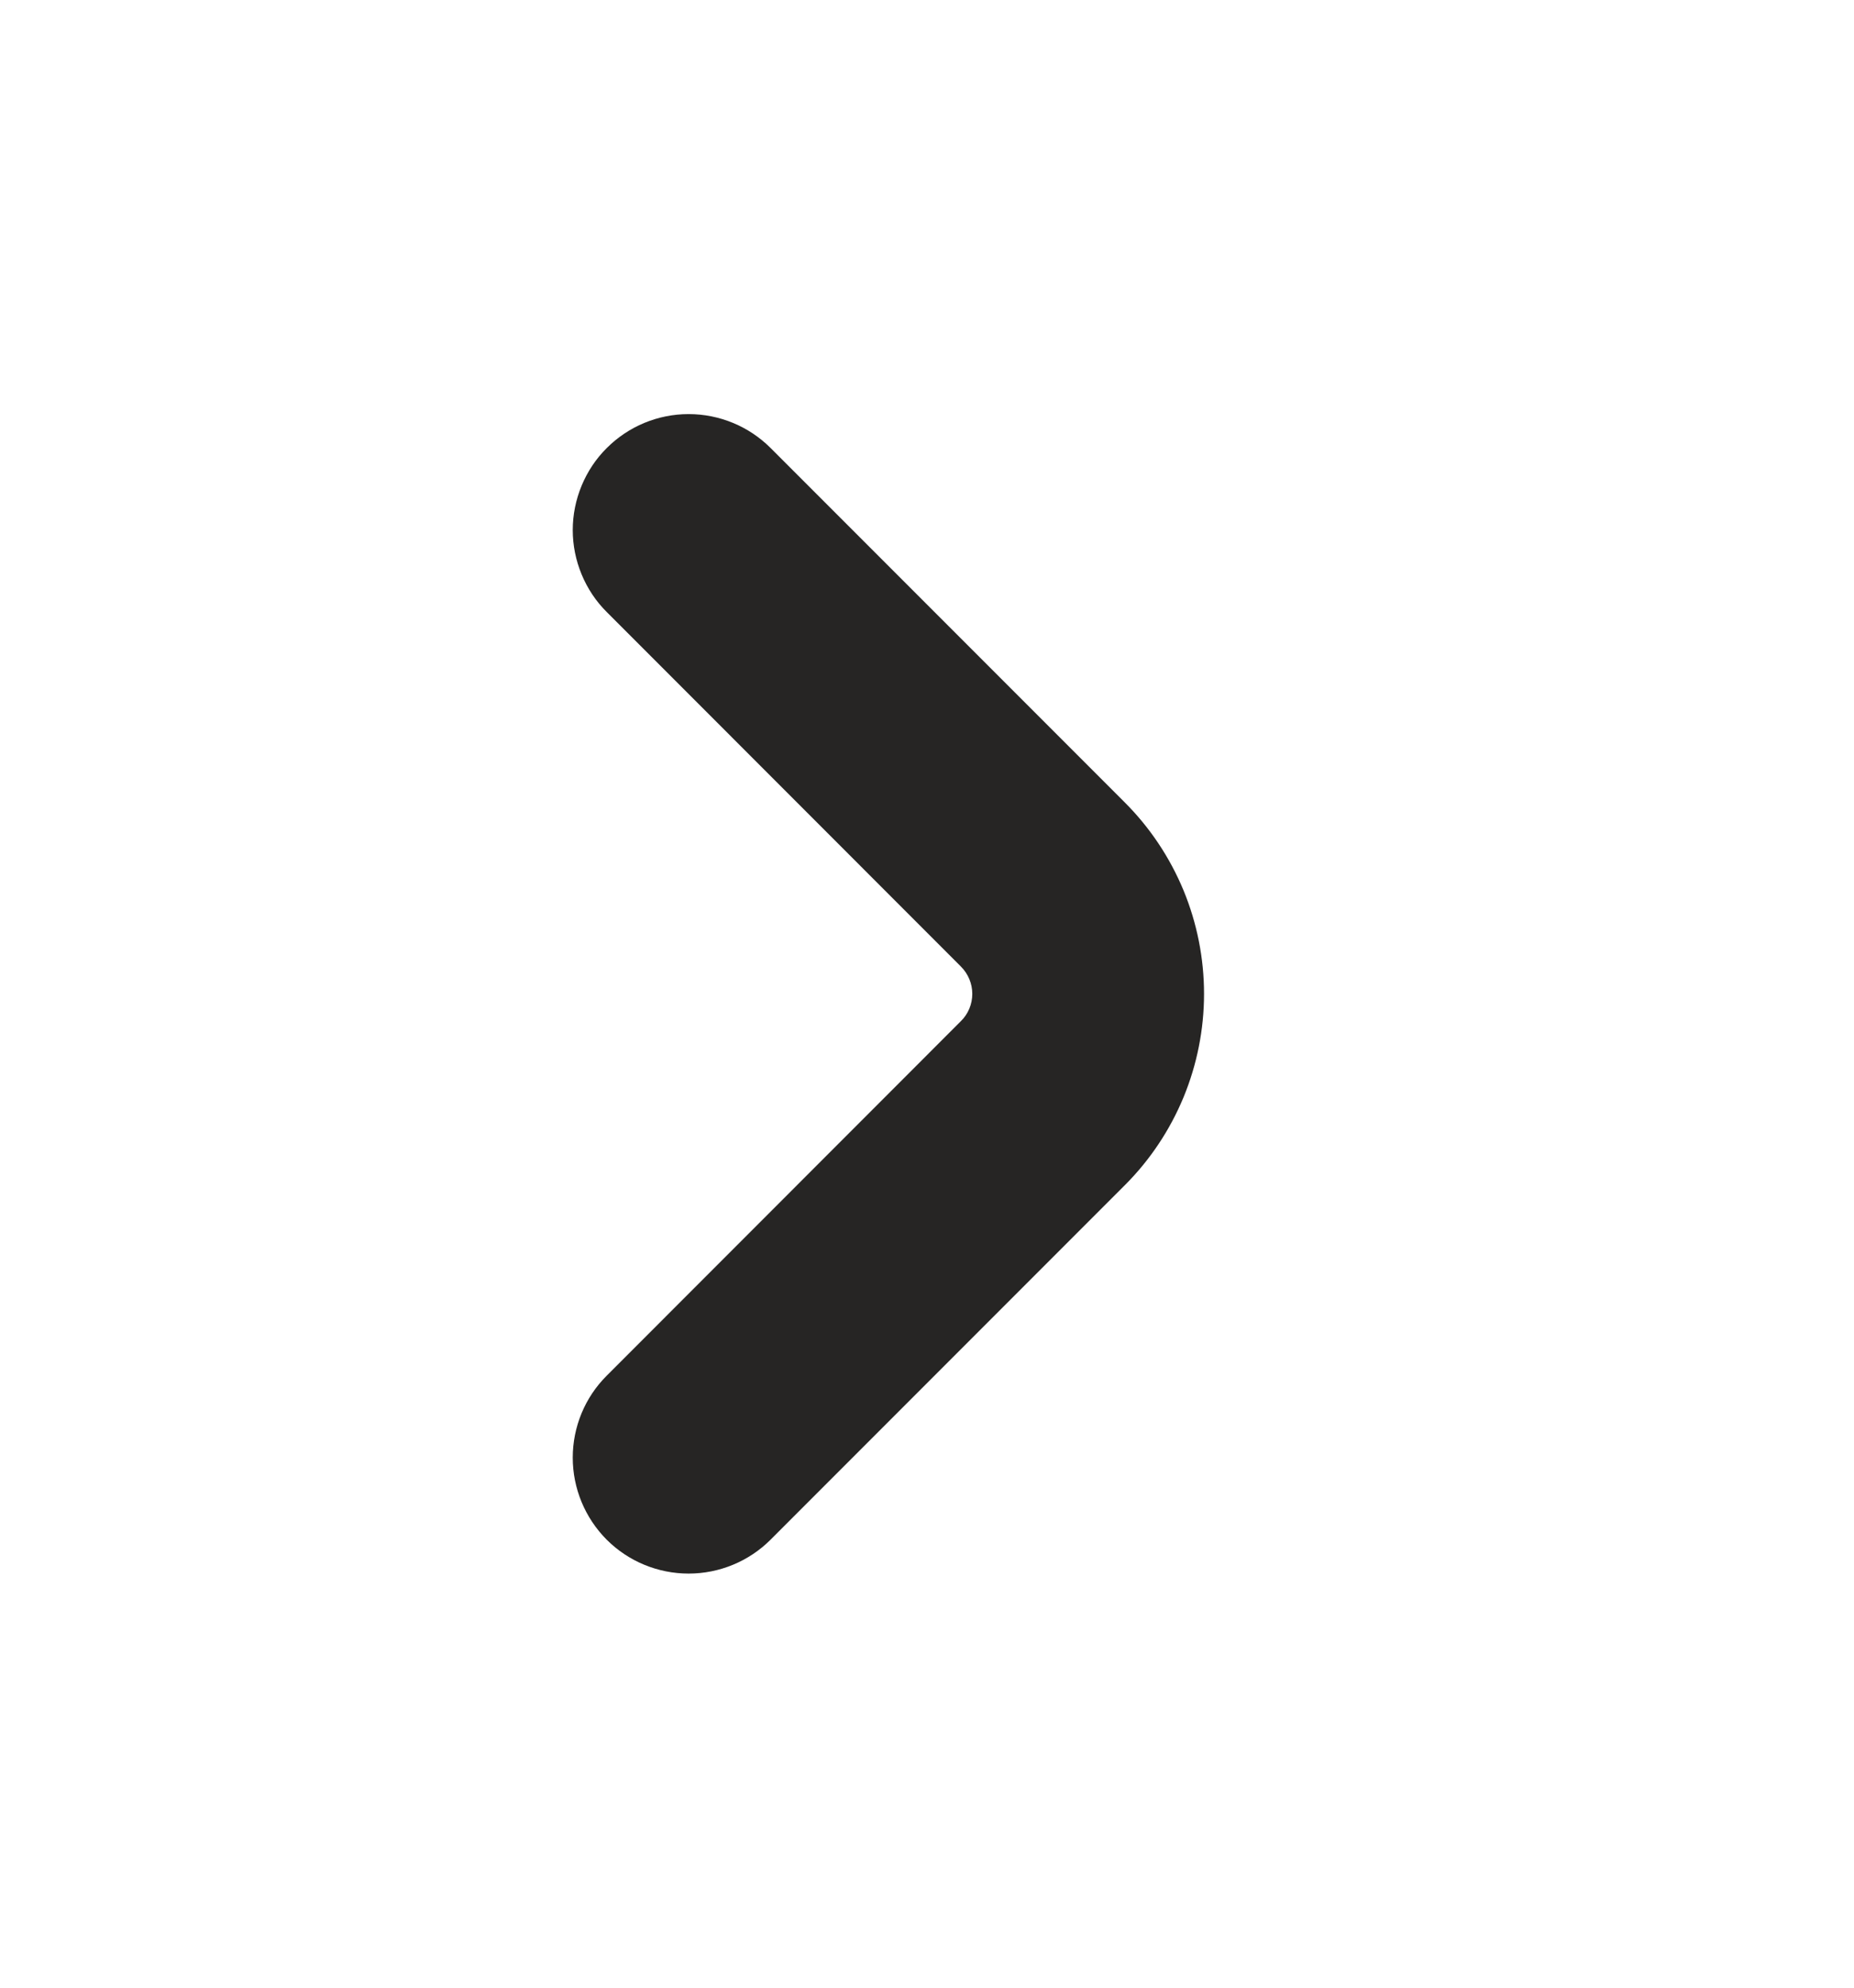 <svg width="14" height="15" viewBox="0 0 14 15" fill="none" xmlns="http://www.w3.org/2000/svg">
<path d="M4.582 3.381C4.5 3.462 4.436 3.559 4.392 3.665C4.348 3.771 4.325 3.885 4.325 4C4.325 4.115 4.348 4.229 4.392 4.335C4.436 4.441 4.5 4.538 4.582 4.619L7.256 7.294C7.311 7.349 7.342 7.423 7.342 7.5C7.342 7.578 7.311 7.652 7.256 7.706L4.582 10.381C4.417 10.545 4.325 10.768 4.325 11C4.325 11.232 4.417 11.454 4.581 11.619C4.745 11.783 4.968 11.875 5.2 11.875C5.432 11.875 5.655 11.783 5.819 11.619L8.494 8.944C8.684 8.754 8.834 8.529 8.937 8.281C9.039 8.034 9.092 7.768 9.092 7.5C9.092 7.232 9.039 6.966 8.937 6.719C8.834 6.471 8.684 6.246 8.494 6.056L5.819 3.381C5.655 3.217 5.432 3.125 5.2 3.125C4.968 3.125 4.746 3.217 4.582 3.381Z" fill="#262524"/>
</svg>
